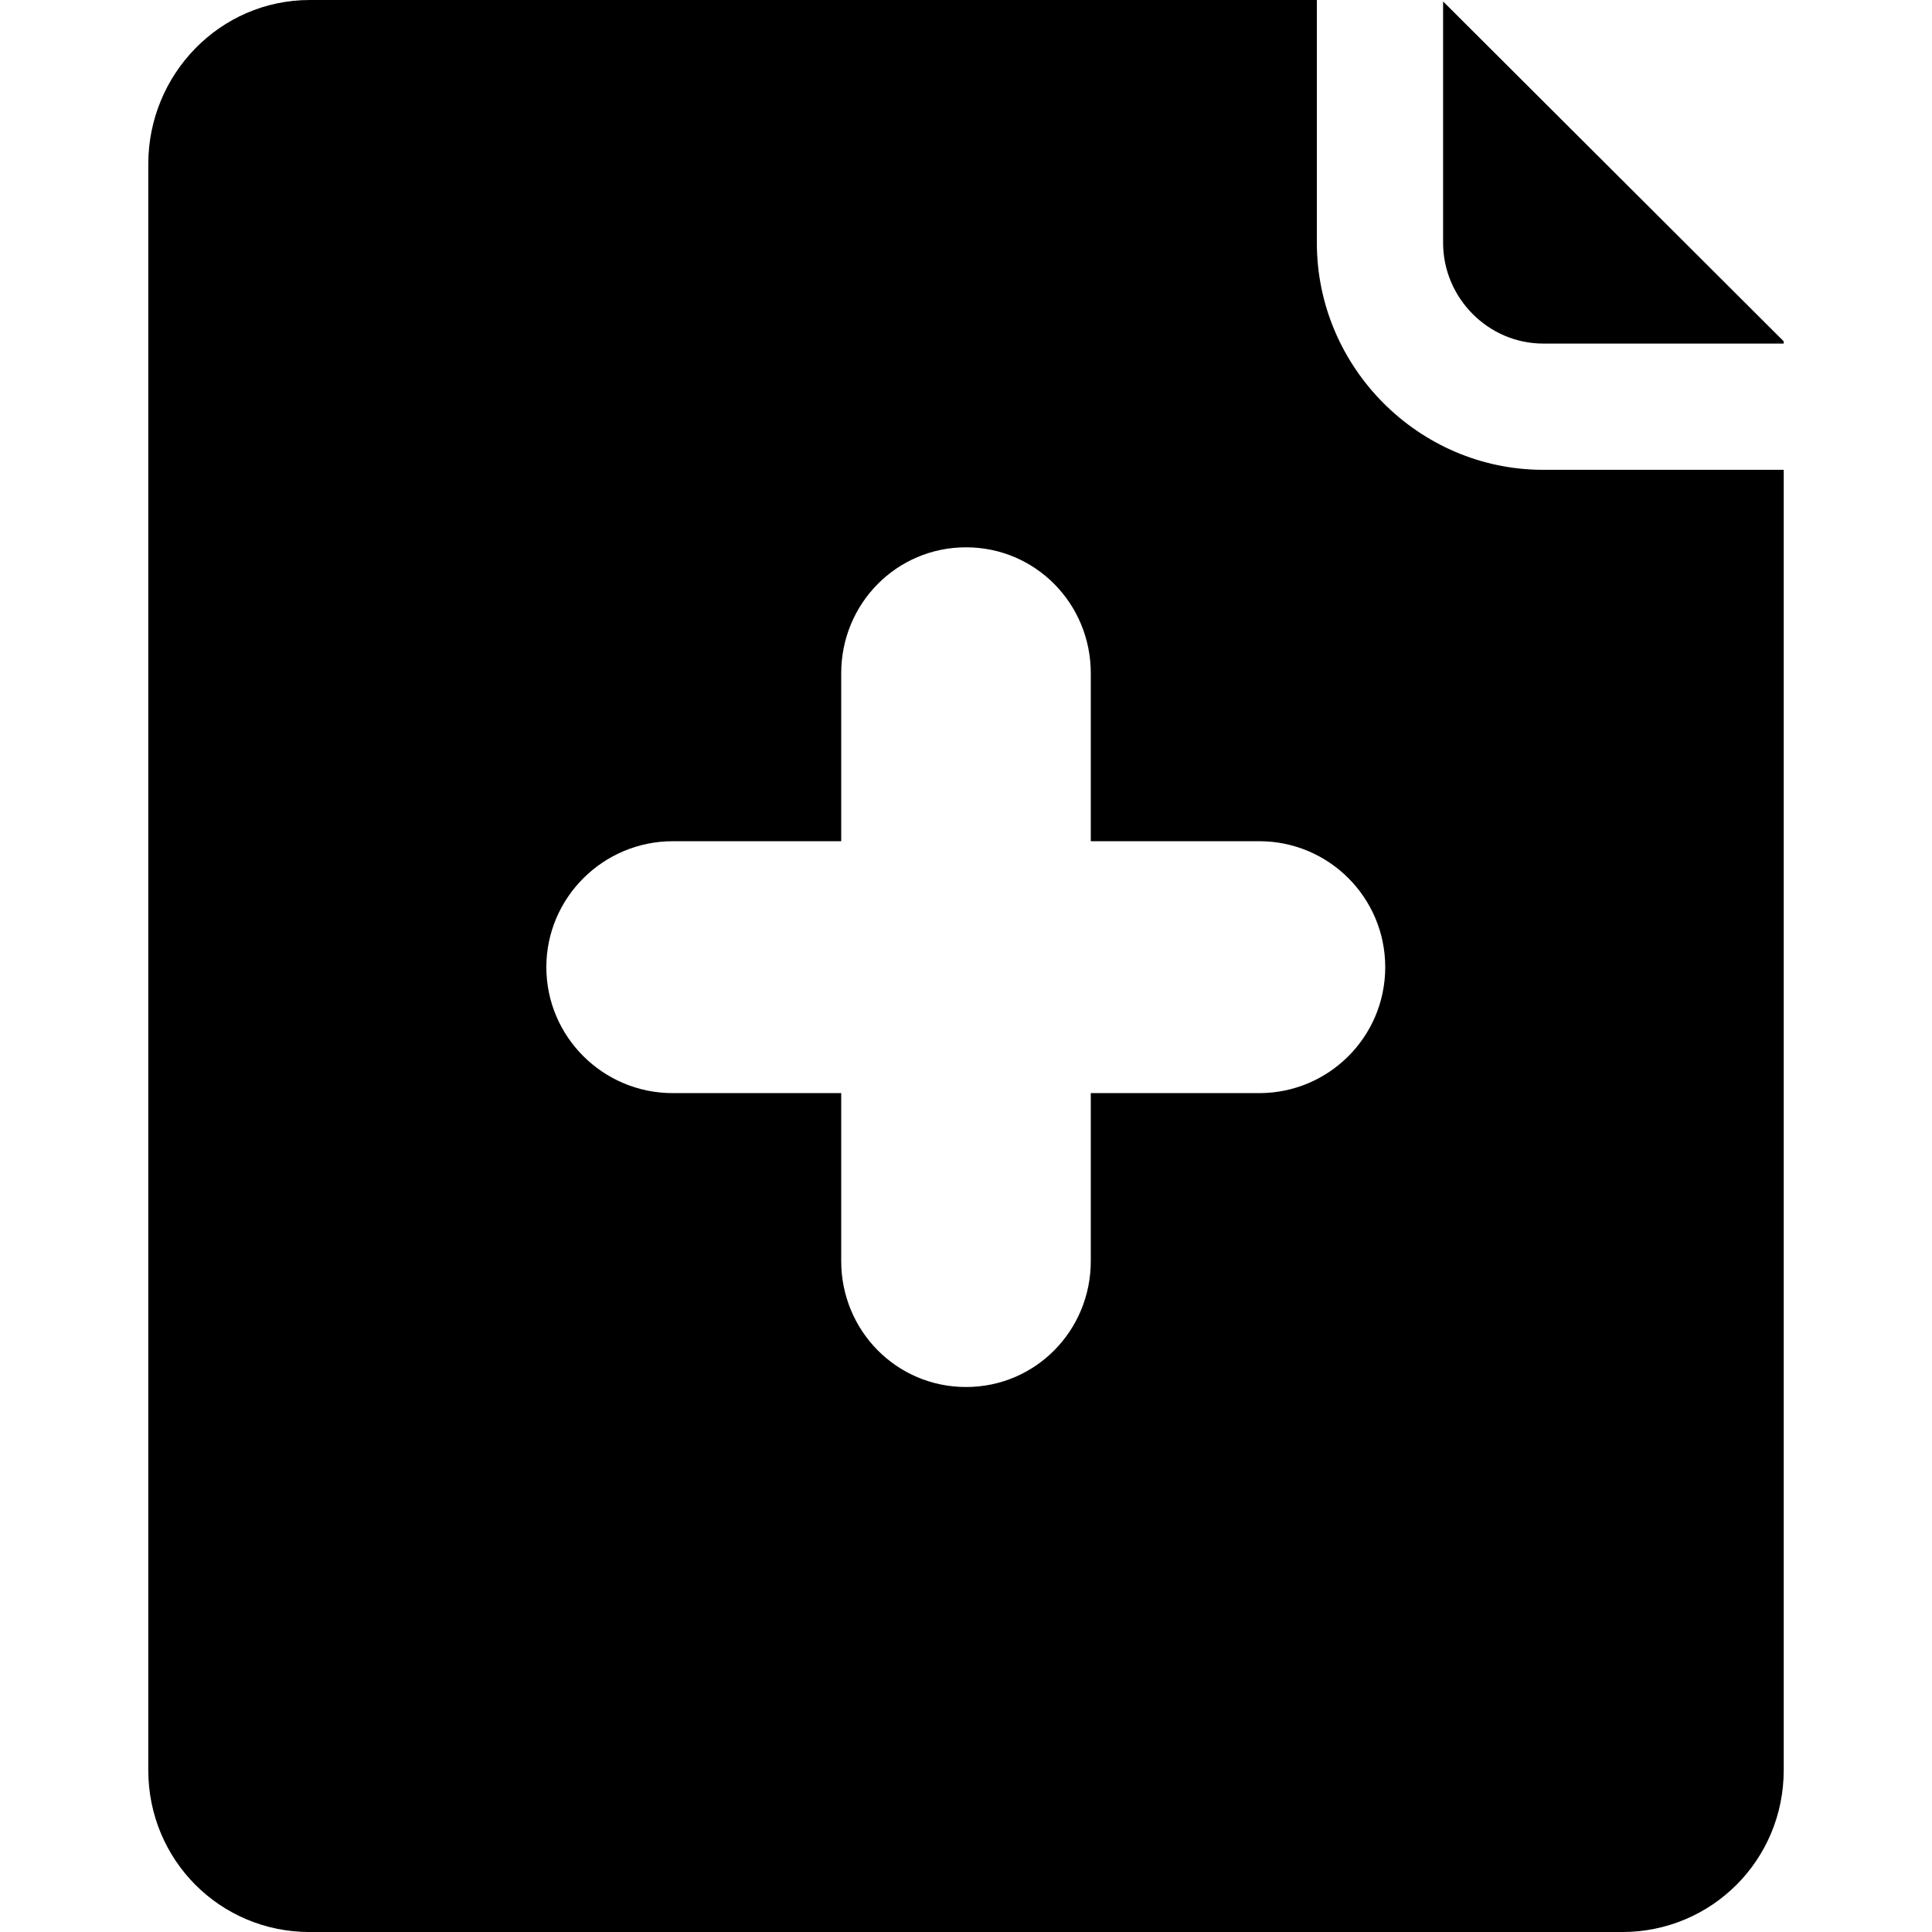 <?xml version="1.0" encoding="iso-8859-1"?>
<!-- Generator: Adobe Illustrator 16.0.0, SVG Export Plug-In . SVG Version: 6.00 Build 0)  -->
<!DOCTYPE svg PUBLIC "-//W3C//DTD SVG 1.1//EN" "http://www.w3.org/Graphics/SVG/1.1/DTD/svg11.dtd">
<svg version="1.1" id="Capa_1" xmlns="http://www.w3.org/2000/svg" xmlns:xlink="http://www.w3.org/1999/xlink" x="0px" y="0px"
	 width="45.773px" height="45.773px" viewBox="0 0 45.773 45.773" style="enable-background:new 0 0 45.773 45.773;"
	 xml:space="preserve">
<g>
	<g>
		<path d="M31.199,5.754V0H7.34C5.212,0,3.513,1.759,3.513,3.888v38.05c0,2.129,1.699,3.836,3.827,3.836h31.087
			c2.129,0,3.833-1.707,3.833-3.836V11.131h-5.698C33.613,11.131,31.199,8.702,31.199,5.754z M29.835,25.898h-3.992v3.979
			c0,1.648-1.309,2.984-2.956,2.984c-1.648,0-2.957-1.336-2.957-2.984v-3.979h-3.994c-1.648,0-2.992-1.336-2.992-2.984
			s1.349-2.984,2.996-2.984h3.99v-3.979c0-1.648,1.309-2.984,2.957-2.984c1.647,0,2.956,1.336,2.956,2.984v3.979h3.992
			c1.648,0,2.984,1.336,2.984,2.984S31.483,25.898,29.835,25.898z"/>
		<path d="M34.19,0.034v5.72c0,1.303,1.068,2.386,2.371,2.386h5.698V8.086L34.19,0.034z"/>
	</g>
</g>
<g>
</g>
<g>
</g>
<g>
</g>
<g>
</g>
<g>
</g>
<g>
</g>
<g>
</g>
<g>
</g>
<g>
</g>
<g>
</g>
<g>
</g>
<g>
</g>
<g>
</g>
<g>
</g>
<g>
</g>
</svg>
